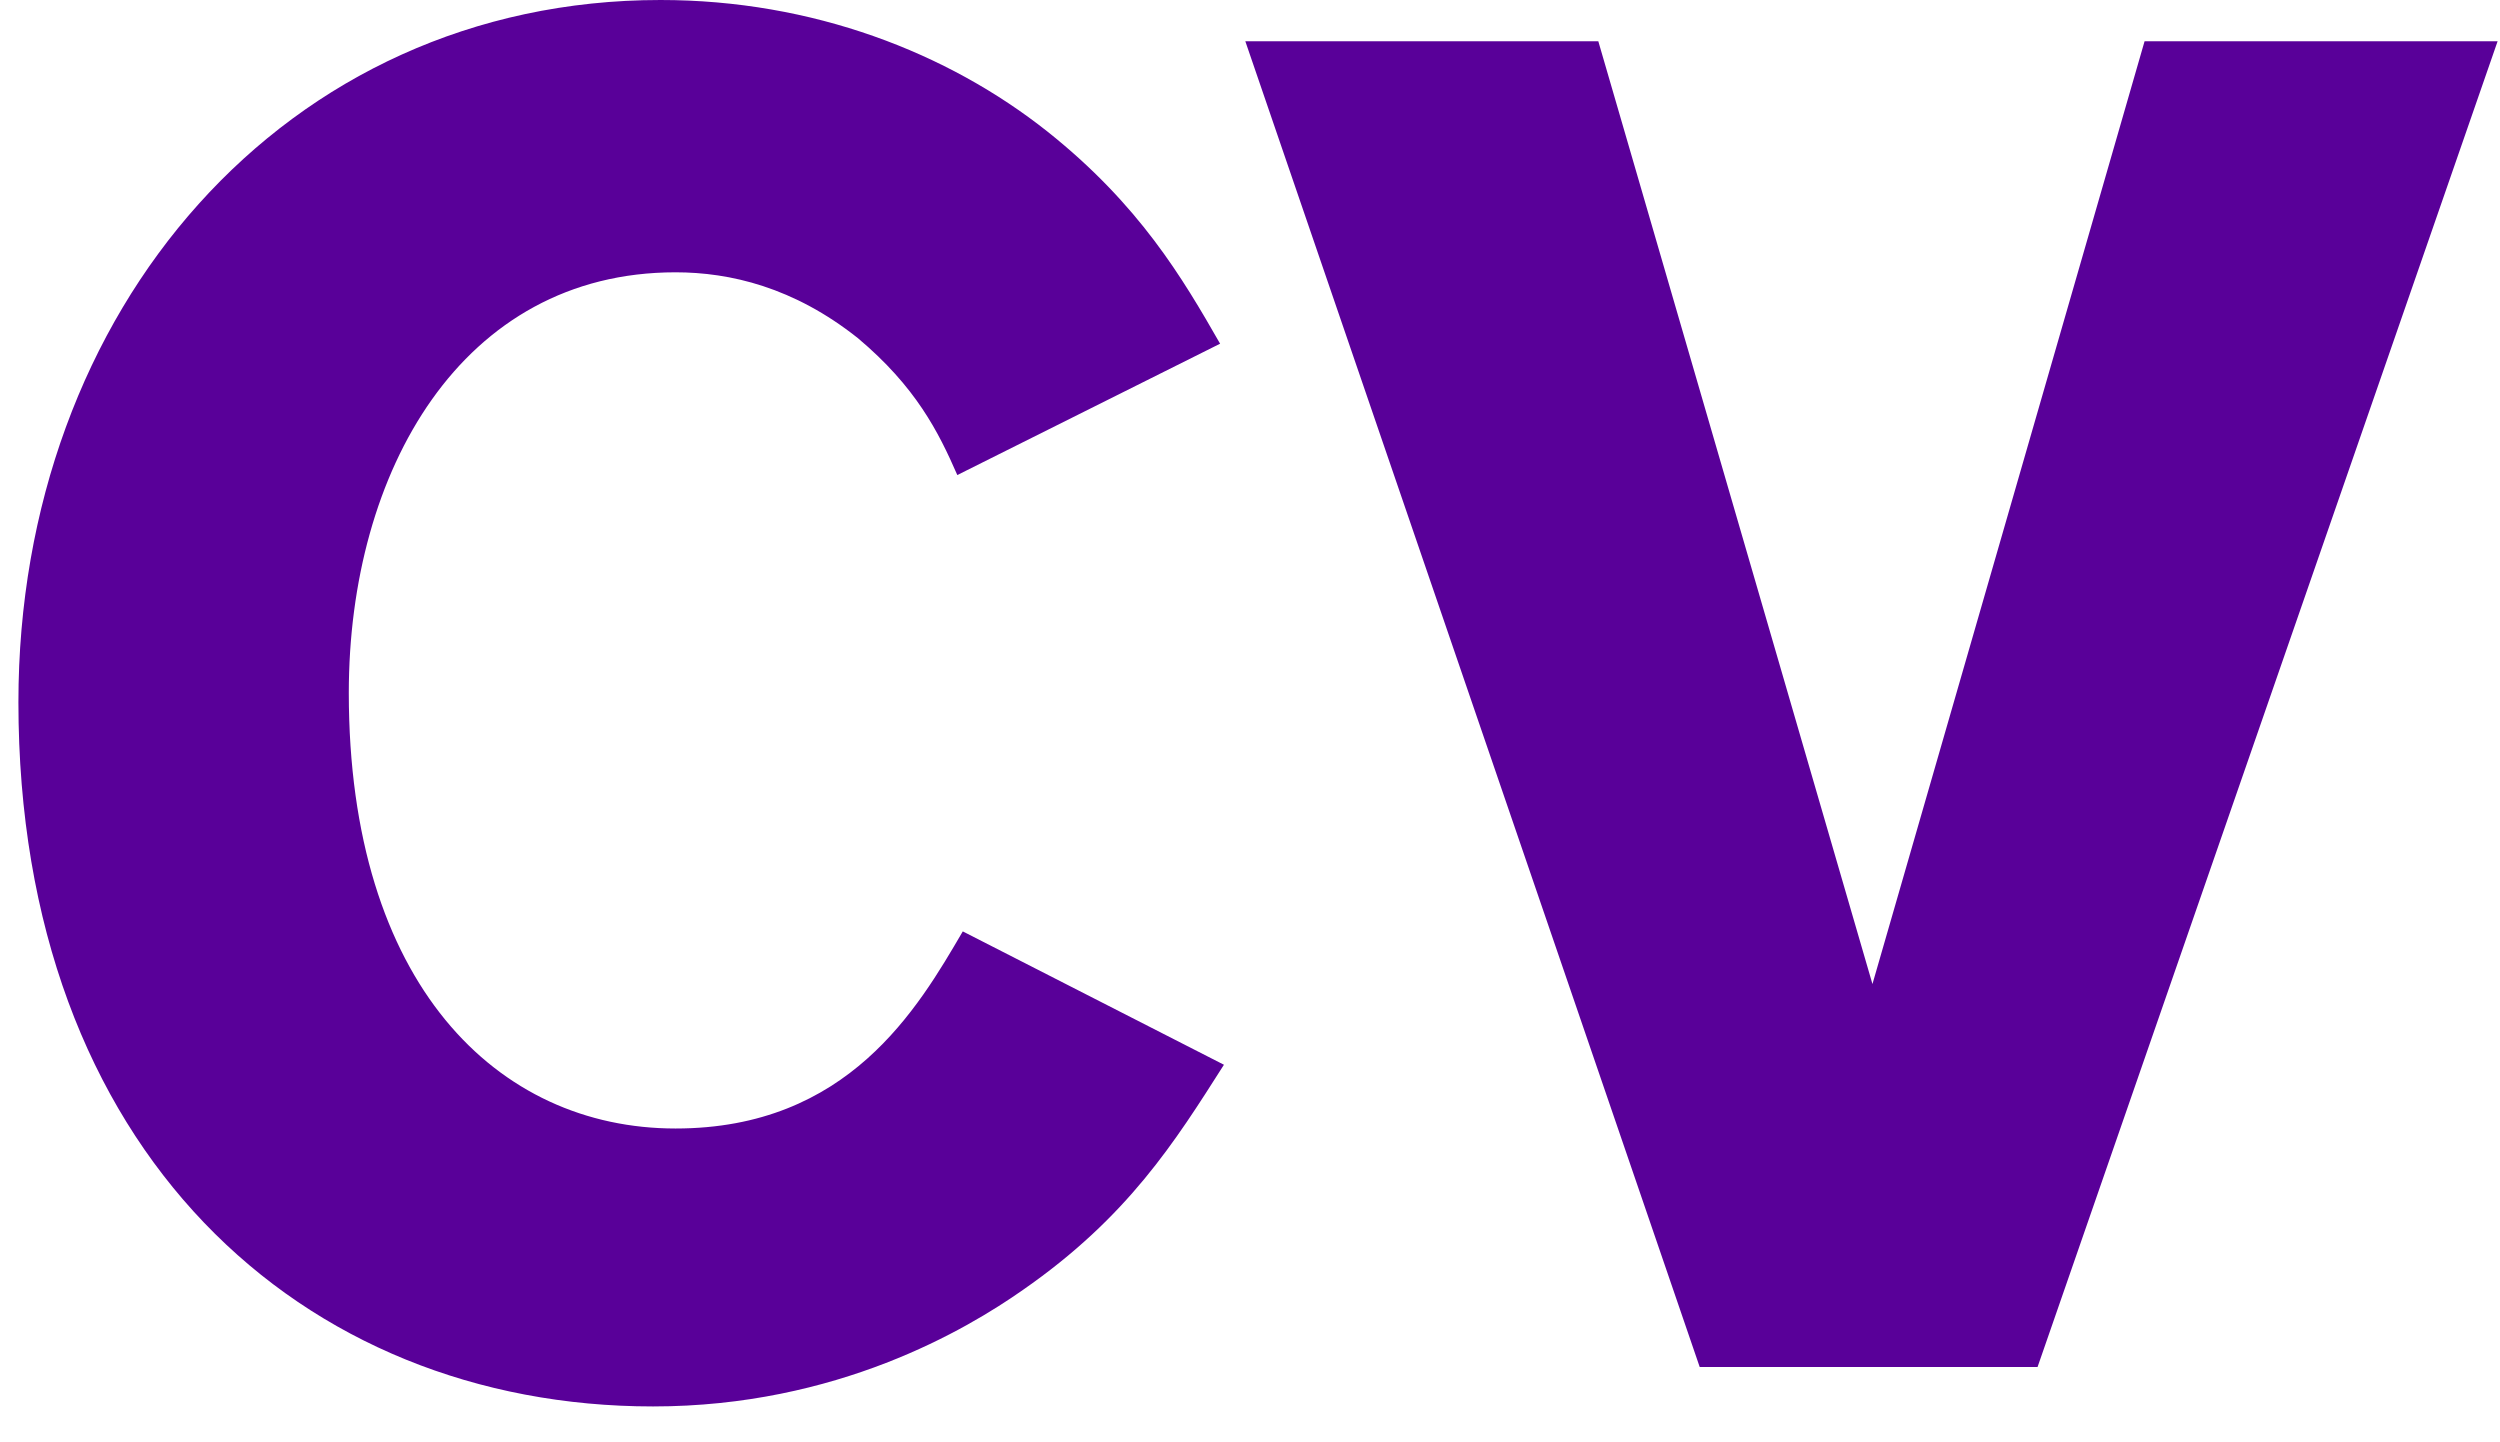 <svg width="52" height="30" viewBox="0 0 52 30" fill="none" xmlns="http://www.w3.org/2000/svg">
<path d="M25.458 22.147C24.44 23.746 23.464 25.311 21.276 26.831C20.106 27.651 17.412 29.254 13.584 29.254C6.279 29.254 0.383 23.943 0.383 14.606C0.383 6.446 5.929 0 13.739 0C16.903 0 19.715 1.094 21.785 2.735C23.699 4.258 24.596 5.782 25.378 7.149L19.912 9.881C19.521 8.984 19.05 8.046 17.841 7.031C16.512 5.975 15.186 5.664 14.051 5.664C9.599 5.664 7.255 9.804 7.255 14.412C7.255 20.467 10.343 23.473 14.051 23.473C17.644 23.473 19.091 20.973 20.026 19.373L25.458 22.147V22.147ZM44.607 0.859H51.95L42.381 28.434H35.354L25.903 0.859H33.245L38.947 20.468L44.607 0.859Z" fill="#590099"/>
</svg>
